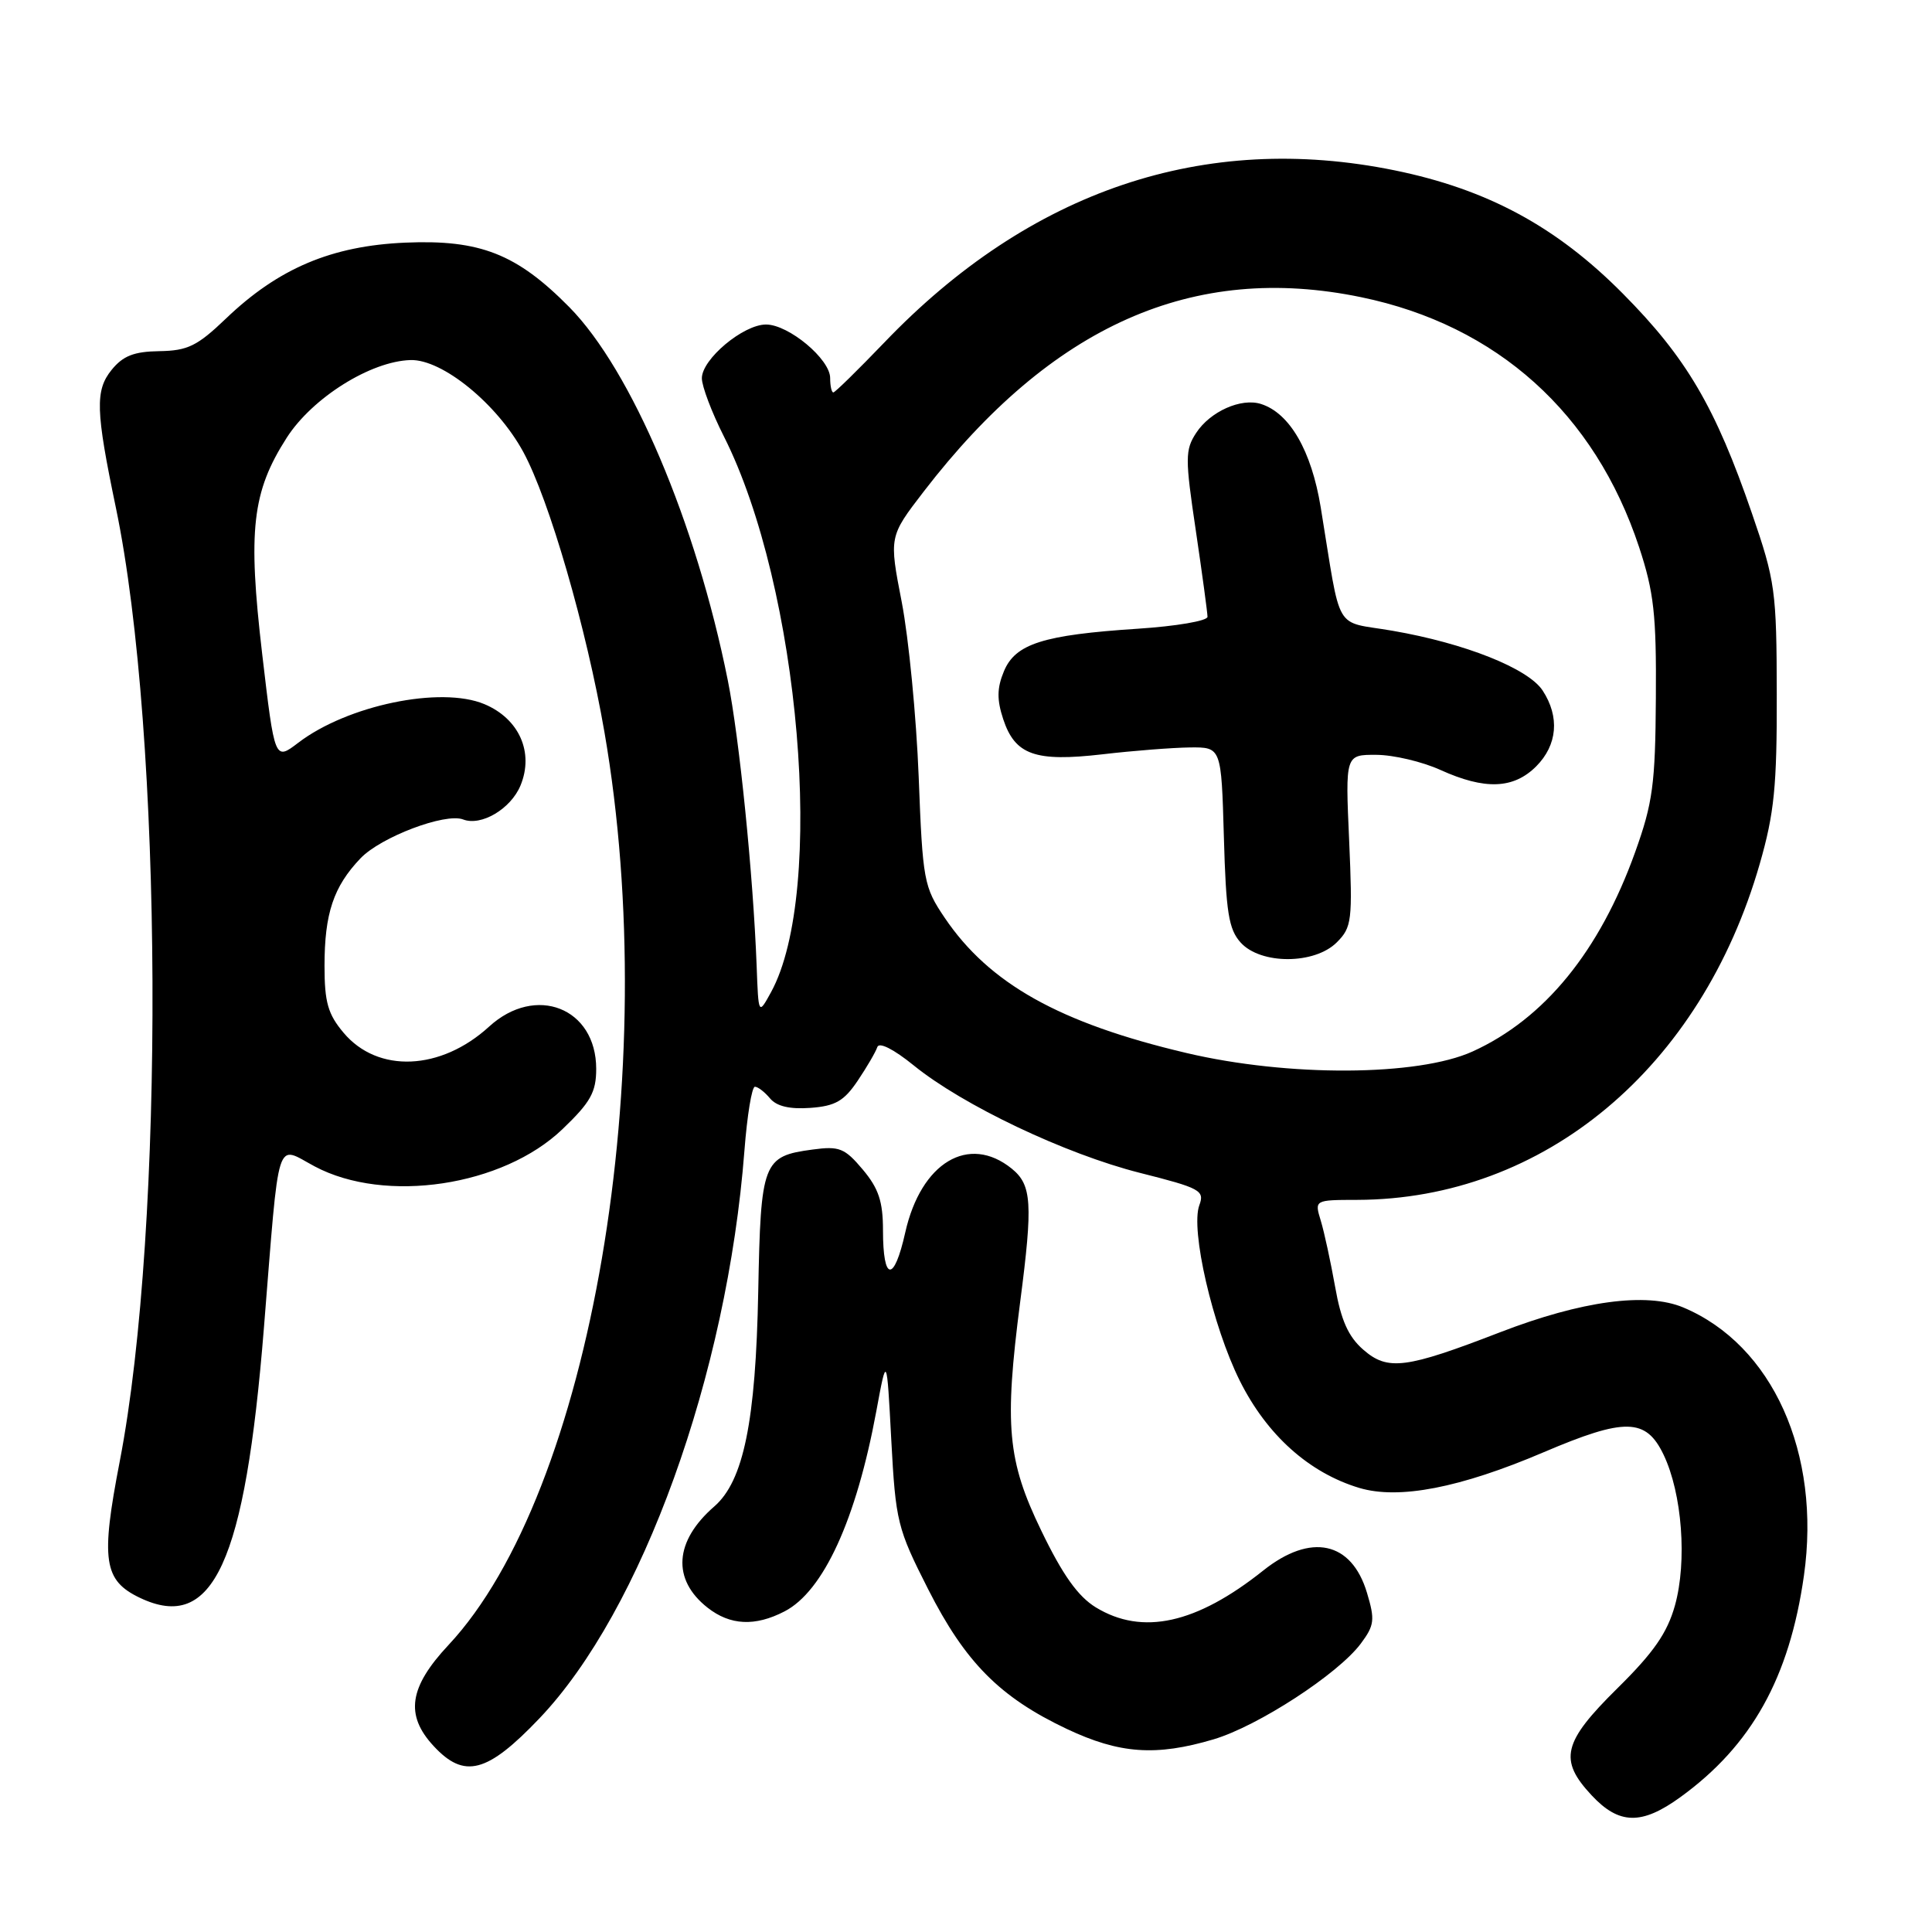 <?xml version="1.0" encoding="UTF-8" standalone="no"?>
<!DOCTYPE svg PUBLIC "-//W3C//DTD SVG 1.1//EN" "http://www.w3.org/Graphics/SVG/1.1/DTD/svg11.dtd" >
<svg xmlns="http://www.w3.org/2000/svg" xmlns:xlink="http://www.w3.org/1999/xlink" version="1.1" viewBox="0 0 256 256">
 <g >
 <path fill="currentColor"
d=" M 222.66 238.13 C 232.10 231.29 237.11 222.31 239.03 208.78 C 241.33 192.56 234.86 178.20 223.03 173.24 C 218.16 171.20 209.56 172.37 198.80 176.52 C 186.25 181.37 183.88 181.67 180.63 178.83 C 178.66 177.11 177.69 174.94 176.91 170.50 C 176.32 167.20 175.47 163.26 175.01 161.75 C 174.17 159.00 174.17 159.00 179.84 158.99 C 204.58 158.92 225.40 141.54 233.18 114.45 C 235.10 107.77 235.46 104.18 235.43 92.00 C 235.41 78.29 235.23 76.99 232.15 68.05 C 227.30 53.94 223.47 47.41 215.03 38.90 C 206.24 30.03 197.08 25.08 184.79 22.57 C 159.58 17.43 136.48 25.22 117.17 45.39 C 113.68 49.02 110.65 52.00 110.42 52.00 C 110.19 52.00 110.00 51.14 110.00 50.09 C 110.00 47.59 104.50 43.00 101.50 43.00 C 98.49 43.00 93.00 47.59 93.00 50.12 C 93.00 51.18 94.31 54.65 95.91 57.81 C 106.02 77.84 109.44 118.20 102.16 131.48 C 100.50 134.50 100.50 134.50 100.26 128.00 C 99.80 115.92 97.97 97.77 96.43 90.11 C 92.24 69.22 83.67 49.06 75.45 40.71 C 68.47 33.64 63.62 31.73 53.72 32.15 C 43.94 32.57 36.89 35.55 29.93 42.22 C 26.14 45.85 24.87 46.47 21.12 46.53 C 17.75 46.58 16.30 47.15 14.79 49.01 C 12.59 51.73 12.67 54.40 15.35 67.25 C 21.60 97.24 21.87 162.56 15.87 193.62 C 13.33 206.74 13.72 209.42 18.54 211.72 C 28.23 216.34 32.47 207.12 34.97 175.95 C 37.07 149.83 36.46 151.77 41.71 154.56 C 51.06 159.53 66.64 157.19 74.53 149.62 C 78.25 146.06 79.00 144.72 79.00 141.63 C 79.00 133.55 70.98 130.39 64.81 136.03 C 58.41 141.88 50.06 142.24 45.53 136.85 C 43.45 134.39 43.00 132.79 43.00 127.99 C 43.00 121.04 44.19 117.48 47.77 113.73 C 50.46 110.91 59.00 107.68 61.36 108.58 C 63.76 109.51 67.68 107.19 68.97 104.08 C 70.78 99.70 68.79 95.23 64.18 93.30 C 58.39 90.88 46.03 93.45 39.52 98.42 C 36.40 100.80 36.40 100.80 34.74 86.65 C 32.82 70.23 33.40 65.17 38.00 57.99 C 41.40 52.70 49.12 47.86 54.40 47.71 C 58.61 47.59 65.87 53.51 69.34 59.89 C 72.78 66.23 77.70 83.21 80.09 97.00 C 87.86 141.90 78.31 197.78 59.43 217.97 C 54.20 223.56 53.65 227.25 57.45 231.35 C 61.52 235.75 64.55 234.96 71.48 227.69 C 85.06 213.44 96.36 182.15 98.64 152.47 C 99.00 147.81 99.62 144.00 100.03 144.00 C 100.43 144.00 101.33 144.70 102.04 145.55 C 102.91 146.59 104.65 147.00 107.38 146.80 C 110.69 146.56 111.84 145.89 113.65 143.20 C 114.87 141.39 116.04 139.38 116.25 138.74 C 116.49 138.04 118.43 139.03 121.07 141.17 C 127.57 146.45 141.16 152.91 151.04 155.41 C 159.05 157.43 159.64 157.75 158.92 159.69 C 157.72 162.92 160.68 175.74 164.28 182.96 C 167.87 190.15 173.46 195.16 180.12 197.16 C 185.36 198.72 193.46 197.16 204.54 192.43 C 215.33 187.83 218.10 187.89 220.43 192.75 C 222.89 197.89 223.57 206.88 221.94 212.73 C 220.92 216.37 219.12 218.97 214.30 223.72 C 207.07 230.86 206.51 233.19 210.90 237.89 C 214.54 241.79 217.53 241.85 222.66 238.13 Z  M 160.81 230.47 C 166.69 228.72 177.30 221.82 180.31 217.79 C 182.12 215.36 182.21 214.64 181.13 211.05 C 179.09 204.24 173.69 203.08 167.39 208.10 C 158.52 215.17 151.37 216.74 145.21 212.99 C 142.84 211.54 140.81 208.70 137.96 202.79 C 133.48 193.53 133.06 188.91 135.18 172.50 C 136.88 159.43 136.72 157.01 134.06 154.85 C 128.36 150.24 122.03 154.04 119.95 163.31 C 118.46 169.98 117.00 169.83 117.00 163.02 C 117.00 159.20 116.42 157.47 114.32 154.97 C 111.93 152.13 111.21 151.84 107.68 152.32 C 101.08 153.20 100.80 153.93 100.47 171.15 C 100.14 188.36 98.52 196.24 94.65 199.61 C 89.35 204.21 89.01 209.29 93.75 213.02 C 96.75 215.38 100.05 215.54 103.95 213.52 C 109.11 210.86 113.46 201.35 116.12 186.97 C 117.50 179.50 117.50 179.50 118.10 190.82 C 118.68 201.62 118.90 202.53 122.98 210.57 C 127.90 220.27 132.48 224.89 141.35 229.09 C 148.34 232.39 153.16 232.74 160.81 230.47 Z  M 157.18 139.52 C 140.39 135.56 131.07 130.34 125.17 121.60 C 122.41 117.51 122.26 116.71 121.73 102.91 C 121.42 94.99 120.41 84.59 119.49 79.80 C 117.80 71.11 117.80 71.11 122.39 65.14 C 139.35 43.10 158.09 34.77 180.36 39.38 C 198.36 43.10 211.32 54.76 217.19 72.50 C 219.15 78.45 219.49 81.44 219.41 92.50 C 219.34 103.91 219.00 106.40 216.67 112.90 C 211.96 126.04 204.65 135.00 195.12 139.33 C 187.86 142.62 170.68 142.71 157.18 139.52 Z  M 177.13 124.87 C 179.13 122.87 179.23 121.99 178.77 111.37 C 178.26 100.00 178.26 100.00 182.38 100.02 C 184.65 100.03 188.46 100.93 190.86 102.02 C 196.75 104.69 200.54 104.55 203.55 101.55 C 206.37 98.72 206.69 94.99 204.41 91.50 C 202.49 88.57 194.10 85.23 184.52 83.58 C 176.62 82.21 177.79 84.24 175.00 67.21 C 173.77 59.71 170.89 54.74 167.09 53.53 C 164.46 52.69 160.36 54.52 158.50 57.36 C 157.03 59.61 157.02 60.71 158.45 70.29 C 159.30 76.05 160.00 81.20 160.00 81.73 C 160.00 82.27 155.84 82.98 150.75 83.31 C 138.23 84.13 134.53 85.30 133.02 88.96 C 132.10 91.17 132.08 92.71 132.93 95.29 C 134.50 100.04 137.16 100.98 146.08 99.95 C 150.16 99.47 155.37 99.07 157.67 99.04 C 161.83 99.00 161.83 99.00 162.17 110.90 C 162.45 120.90 162.80 123.13 164.40 124.90 C 167.06 127.83 174.19 127.81 177.13 124.87 Z "/>
</g>
</svg>